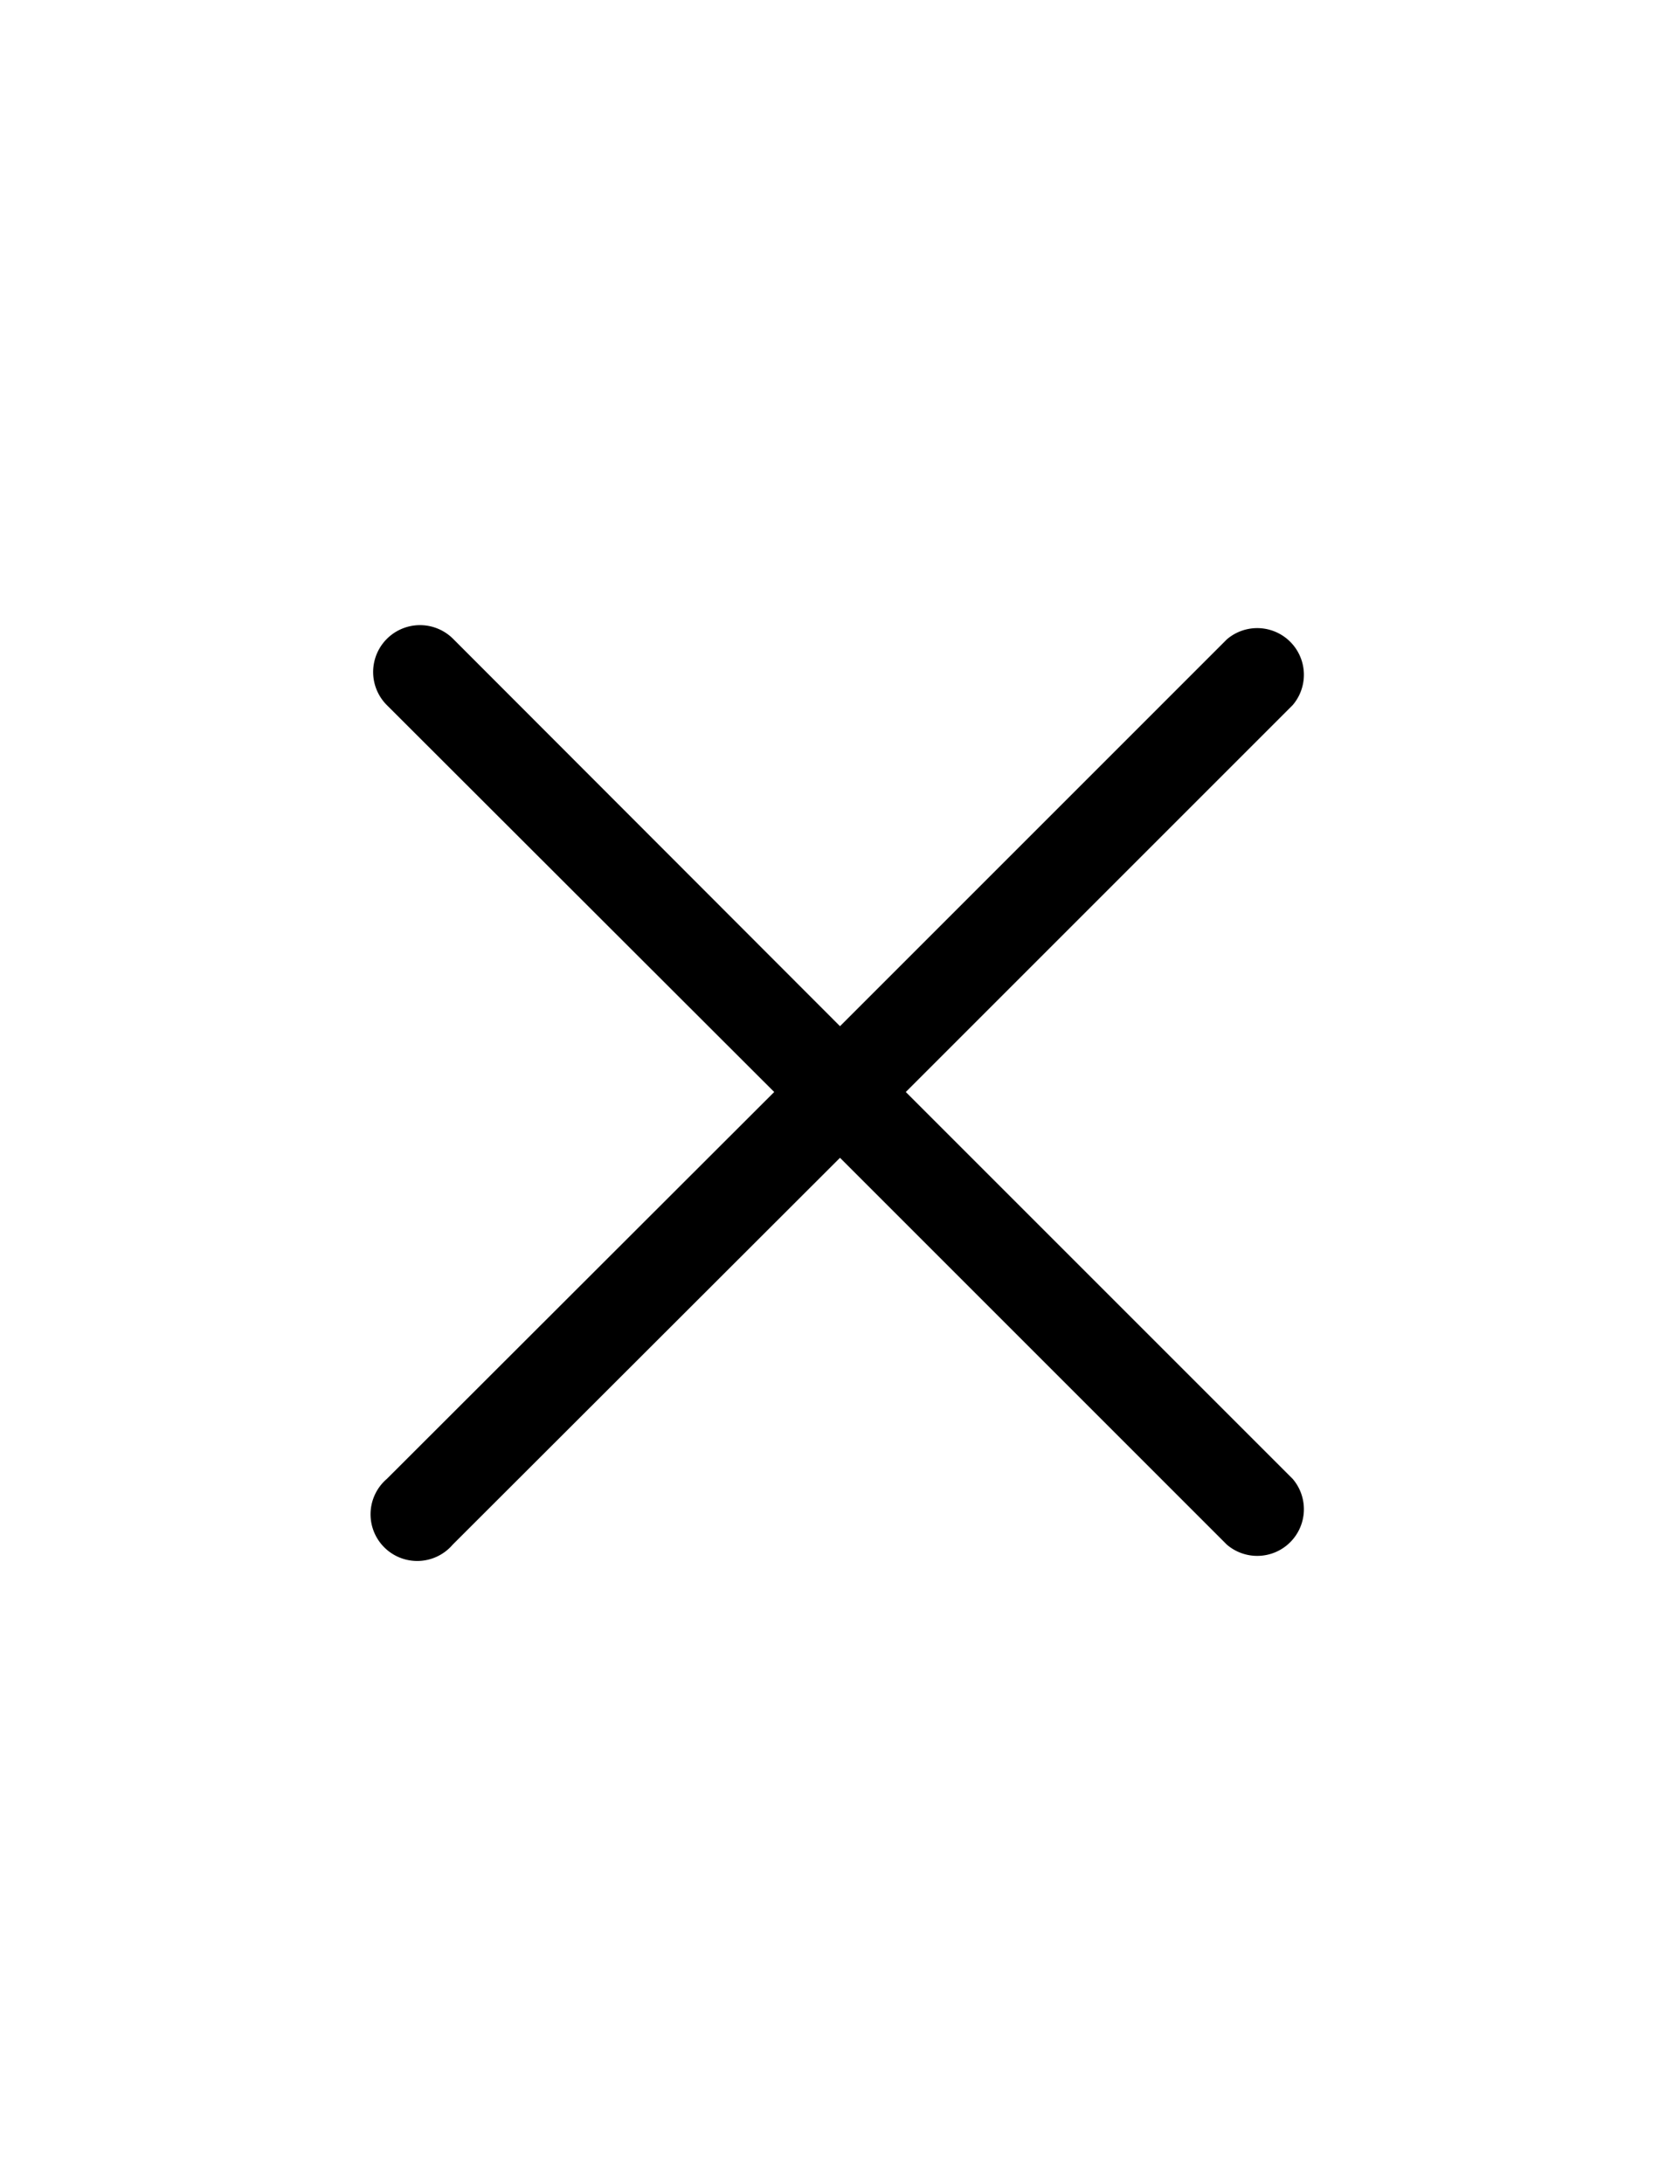 <svg width="20px" height="26px" viewBox="0 0 36 36" version="1.1"  preserveAspectRatio="xMidYMid meet" xmlns="http://www.w3.org/2000/svg" xmlns:xlink="http://www.w3.org/1999/xlink">
    <title>times-line</title>
    <path class="clr-i-outline clr-i-outline-path-1" d="M19.41,18l8.29-8.29a1,1,0,0,0-1.41-1.41L18,16.59,9.71,8.29A1,1,0,0,0,8.29,9.71L16.59,18,8.29,26.29a1,1,0,1,0,1.41,1.41L18,19.41l8.29,8.29a1,1,0,0,0,1.41-1.41Z"></path>
    <rect x="0" y="0" width="36" height="36" fill-opacity="0"/>
</svg>